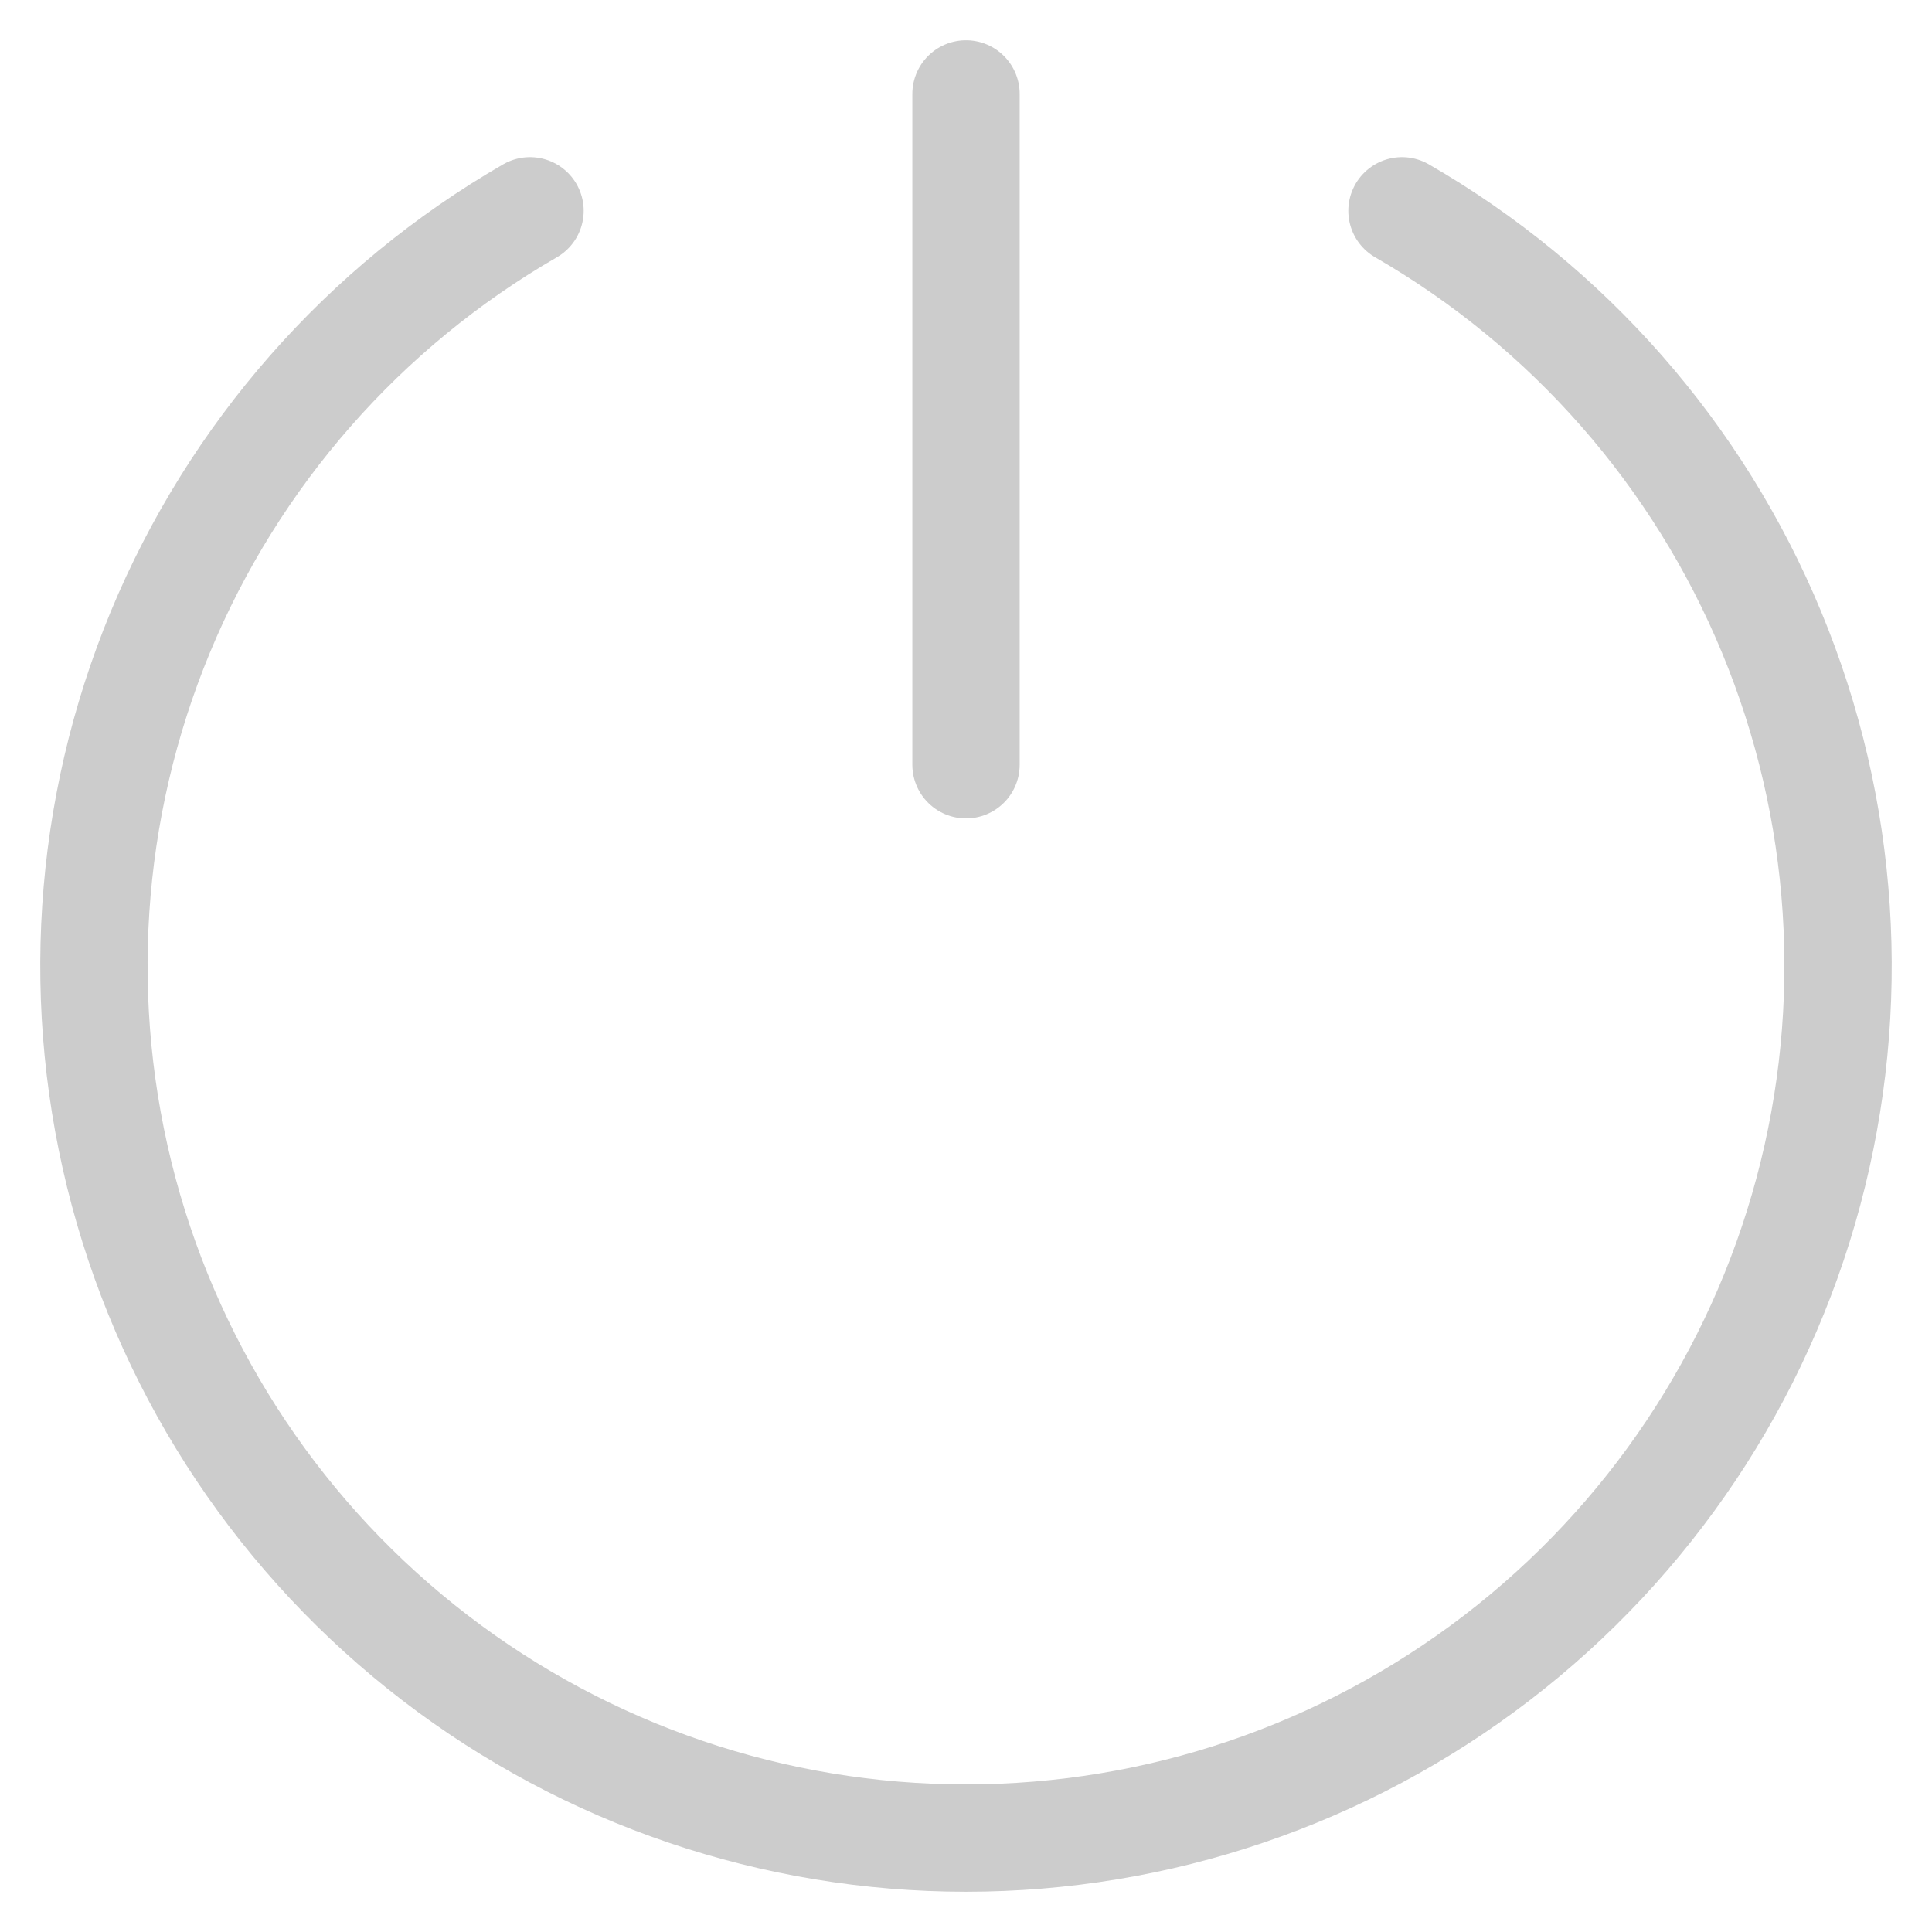 <svg width="18" height="18" viewBox="0 0 18 18" fill="none" xmlns="http://www.w3.org/2000/svg">
<path d="M13.062 1.964C14.611 2.858 15.822 4.238 16.506 5.891C17.191 7.543 17.311 9.375 16.848 11.103C16.385 12.831 15.365 14.357 13.946 15.446C12.527 16.535 10.789 17.125 9 17.125C7.211 17.125 5.473 16.535 4.054 15.446C2.635 14.357 1.615 12.831 1.152 11.103C0.689 9.375 0.809 7.543 1.493 5.891C2.178 4.238 3.389 2.858 4.938 1.964M9 0.875V7.125" stroke="black" stroke-opacity="0.2" stroke-linecap="round" stroke-linejoin="round"/>
</svg>
